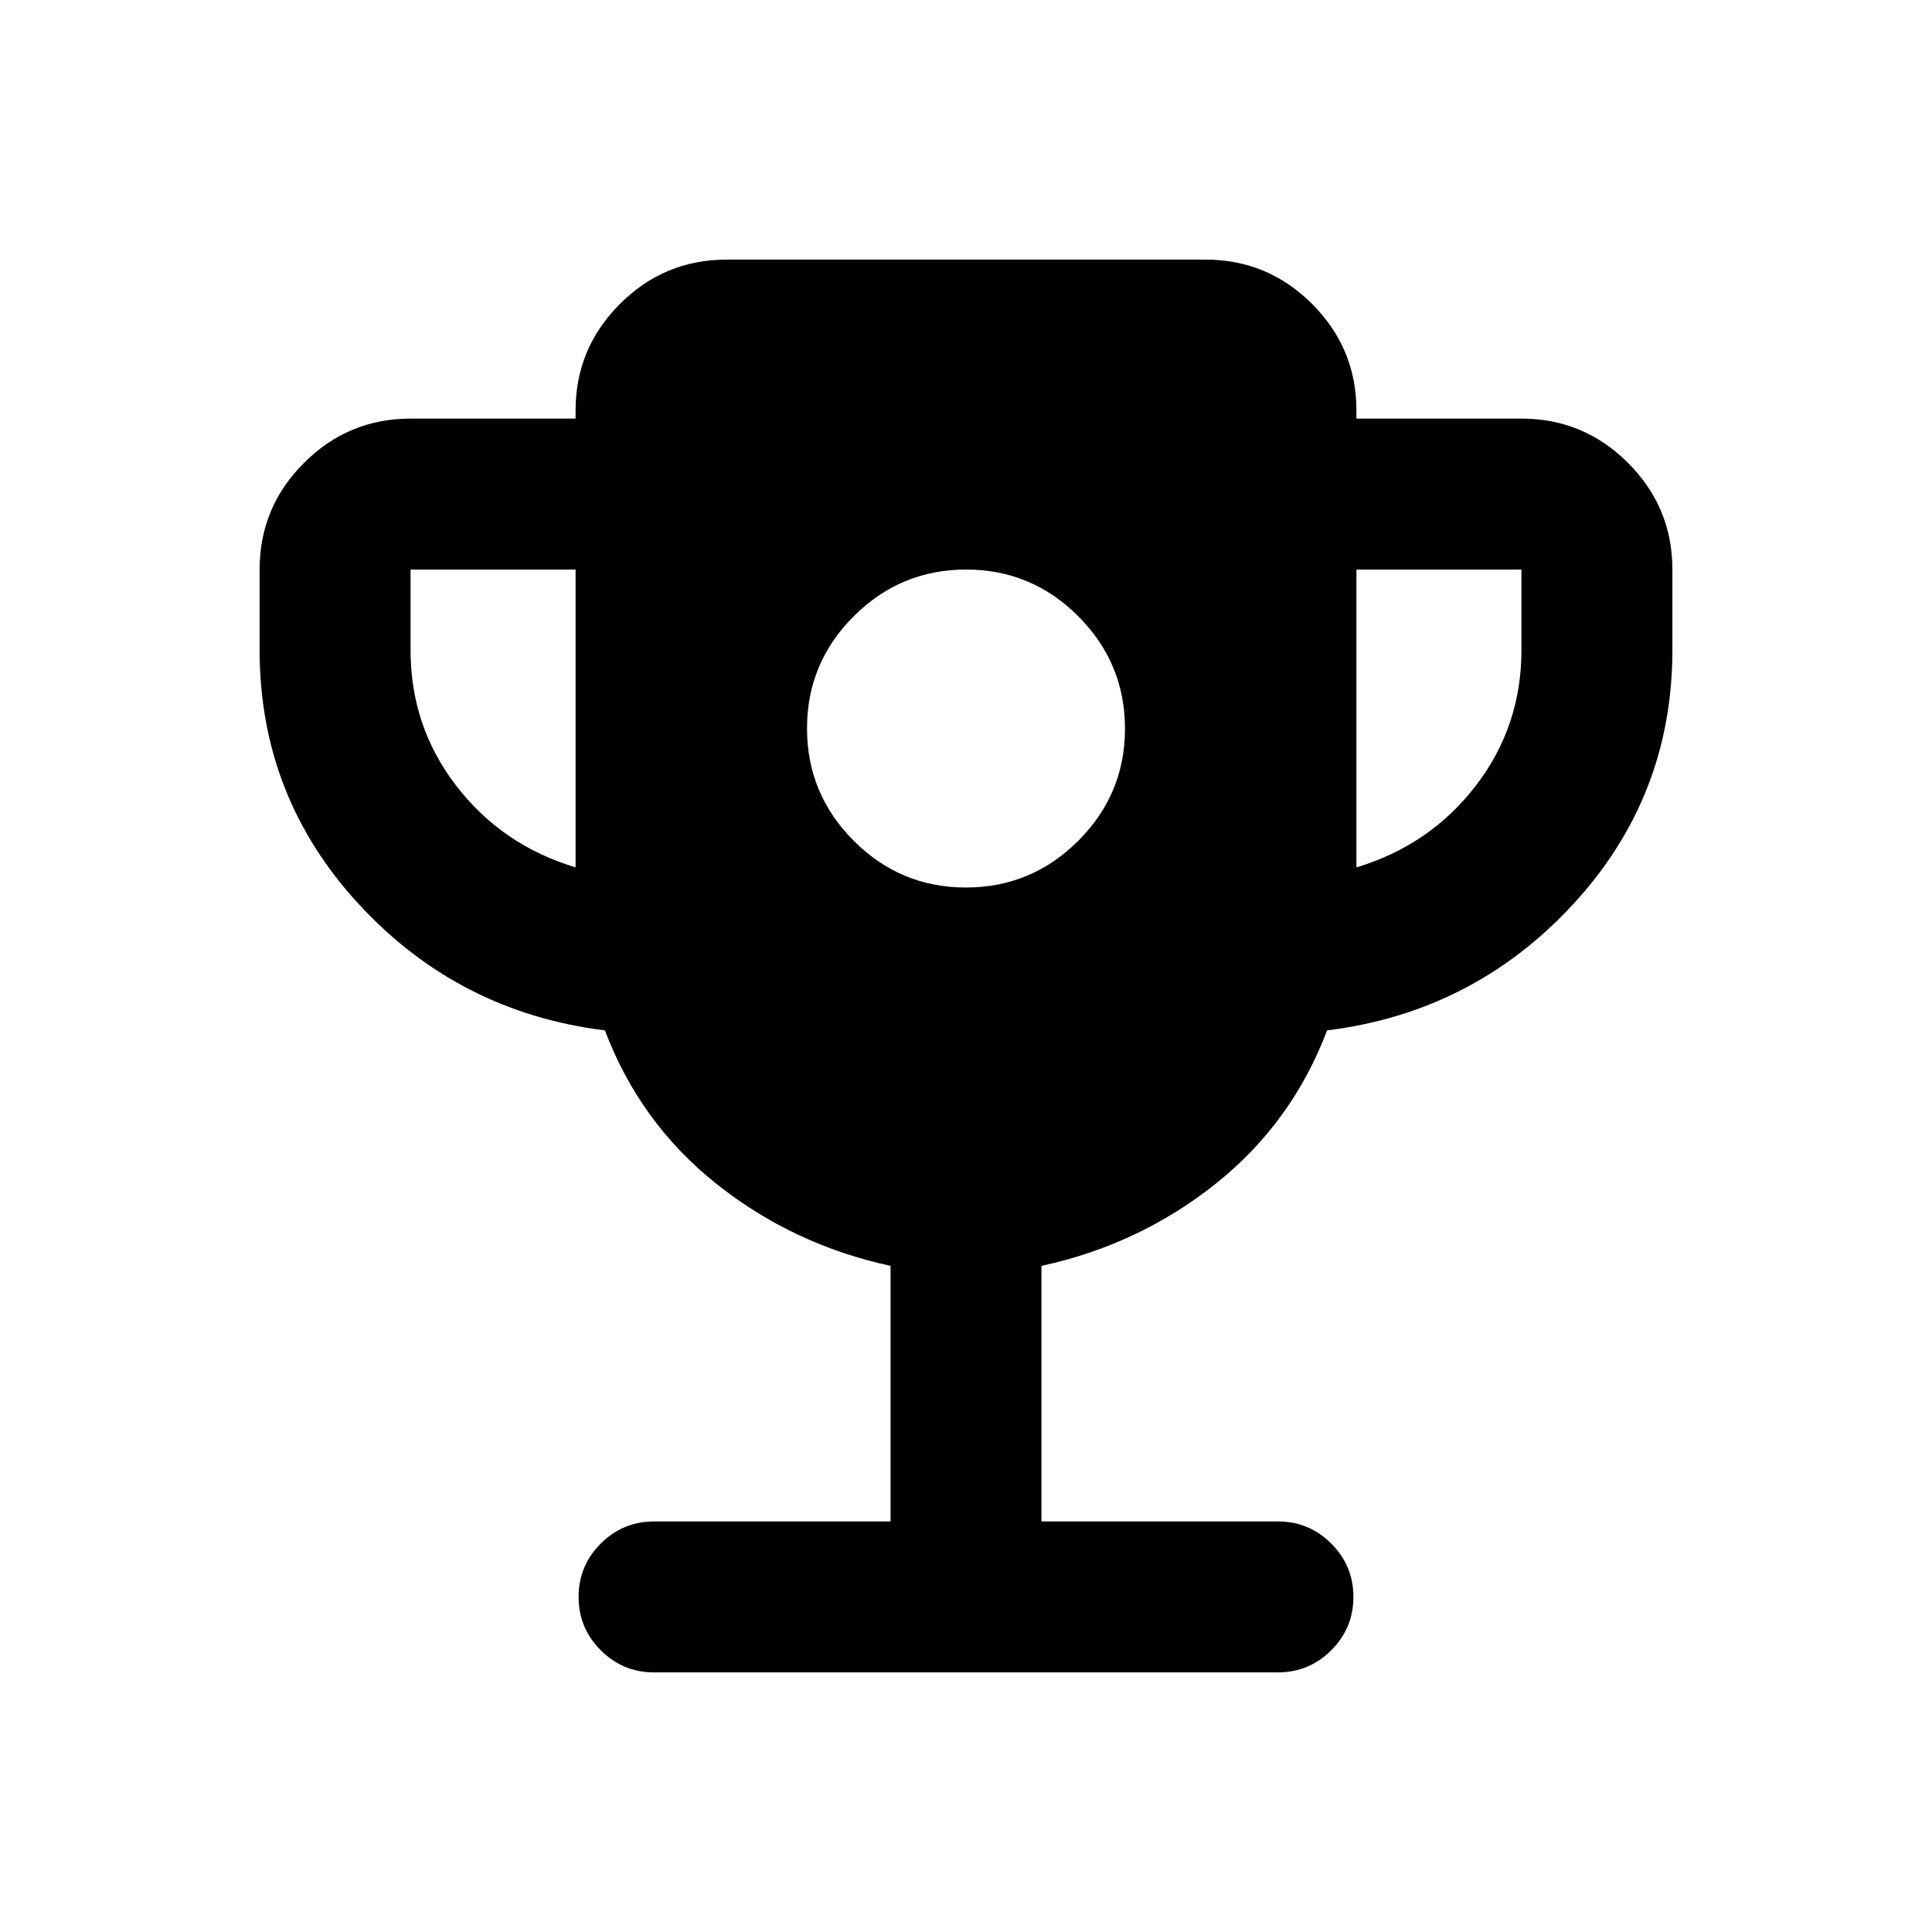 <svg xmlns="http://www.w3.org/2000/svg" height="24" viewBox="0 -960 960 960" width="24"><path d="M479.938-519q32.562 0 55.812-23.188t23.25-55.75q0-32.562-23.188-55.812T480.062-677q-32.562 0-55.812 23.188T401-598.062q0 32.562 23.188 55.812t55.75 23.25ZM286-529v-148h-82v40q0 38 22.75 67.5T286-529Zm388 0q36.5-11 59.25-40.5T756-637v-40h-82v148ZM442.5-204v-127Q394-341.5 356-371.75T300.581-448Q228-457 178.5-510.5T129-637v-40q0-30.938 22.031-52.969Q173.062-752 204-752h82v-4q0-30.938 22.031-52.969Q330.062-831 361-831h238q30.938 0 52.969 22.031Q674-786.938 674-756v4h82q30.938 0 52.969 22.031Q831-707.938 831-677v40q0 73-49.5 126.5T659.419-448Q642-402 604-371.75T517.5-331v127H635q15.5 0 26.5 11t11 26.5q0 15.5-11 26.5T635-129H325q-15.5 0-26.5-11t-11-26.5q0-15.5 11-26.5t26.5-11h117.5Z"/></svg>